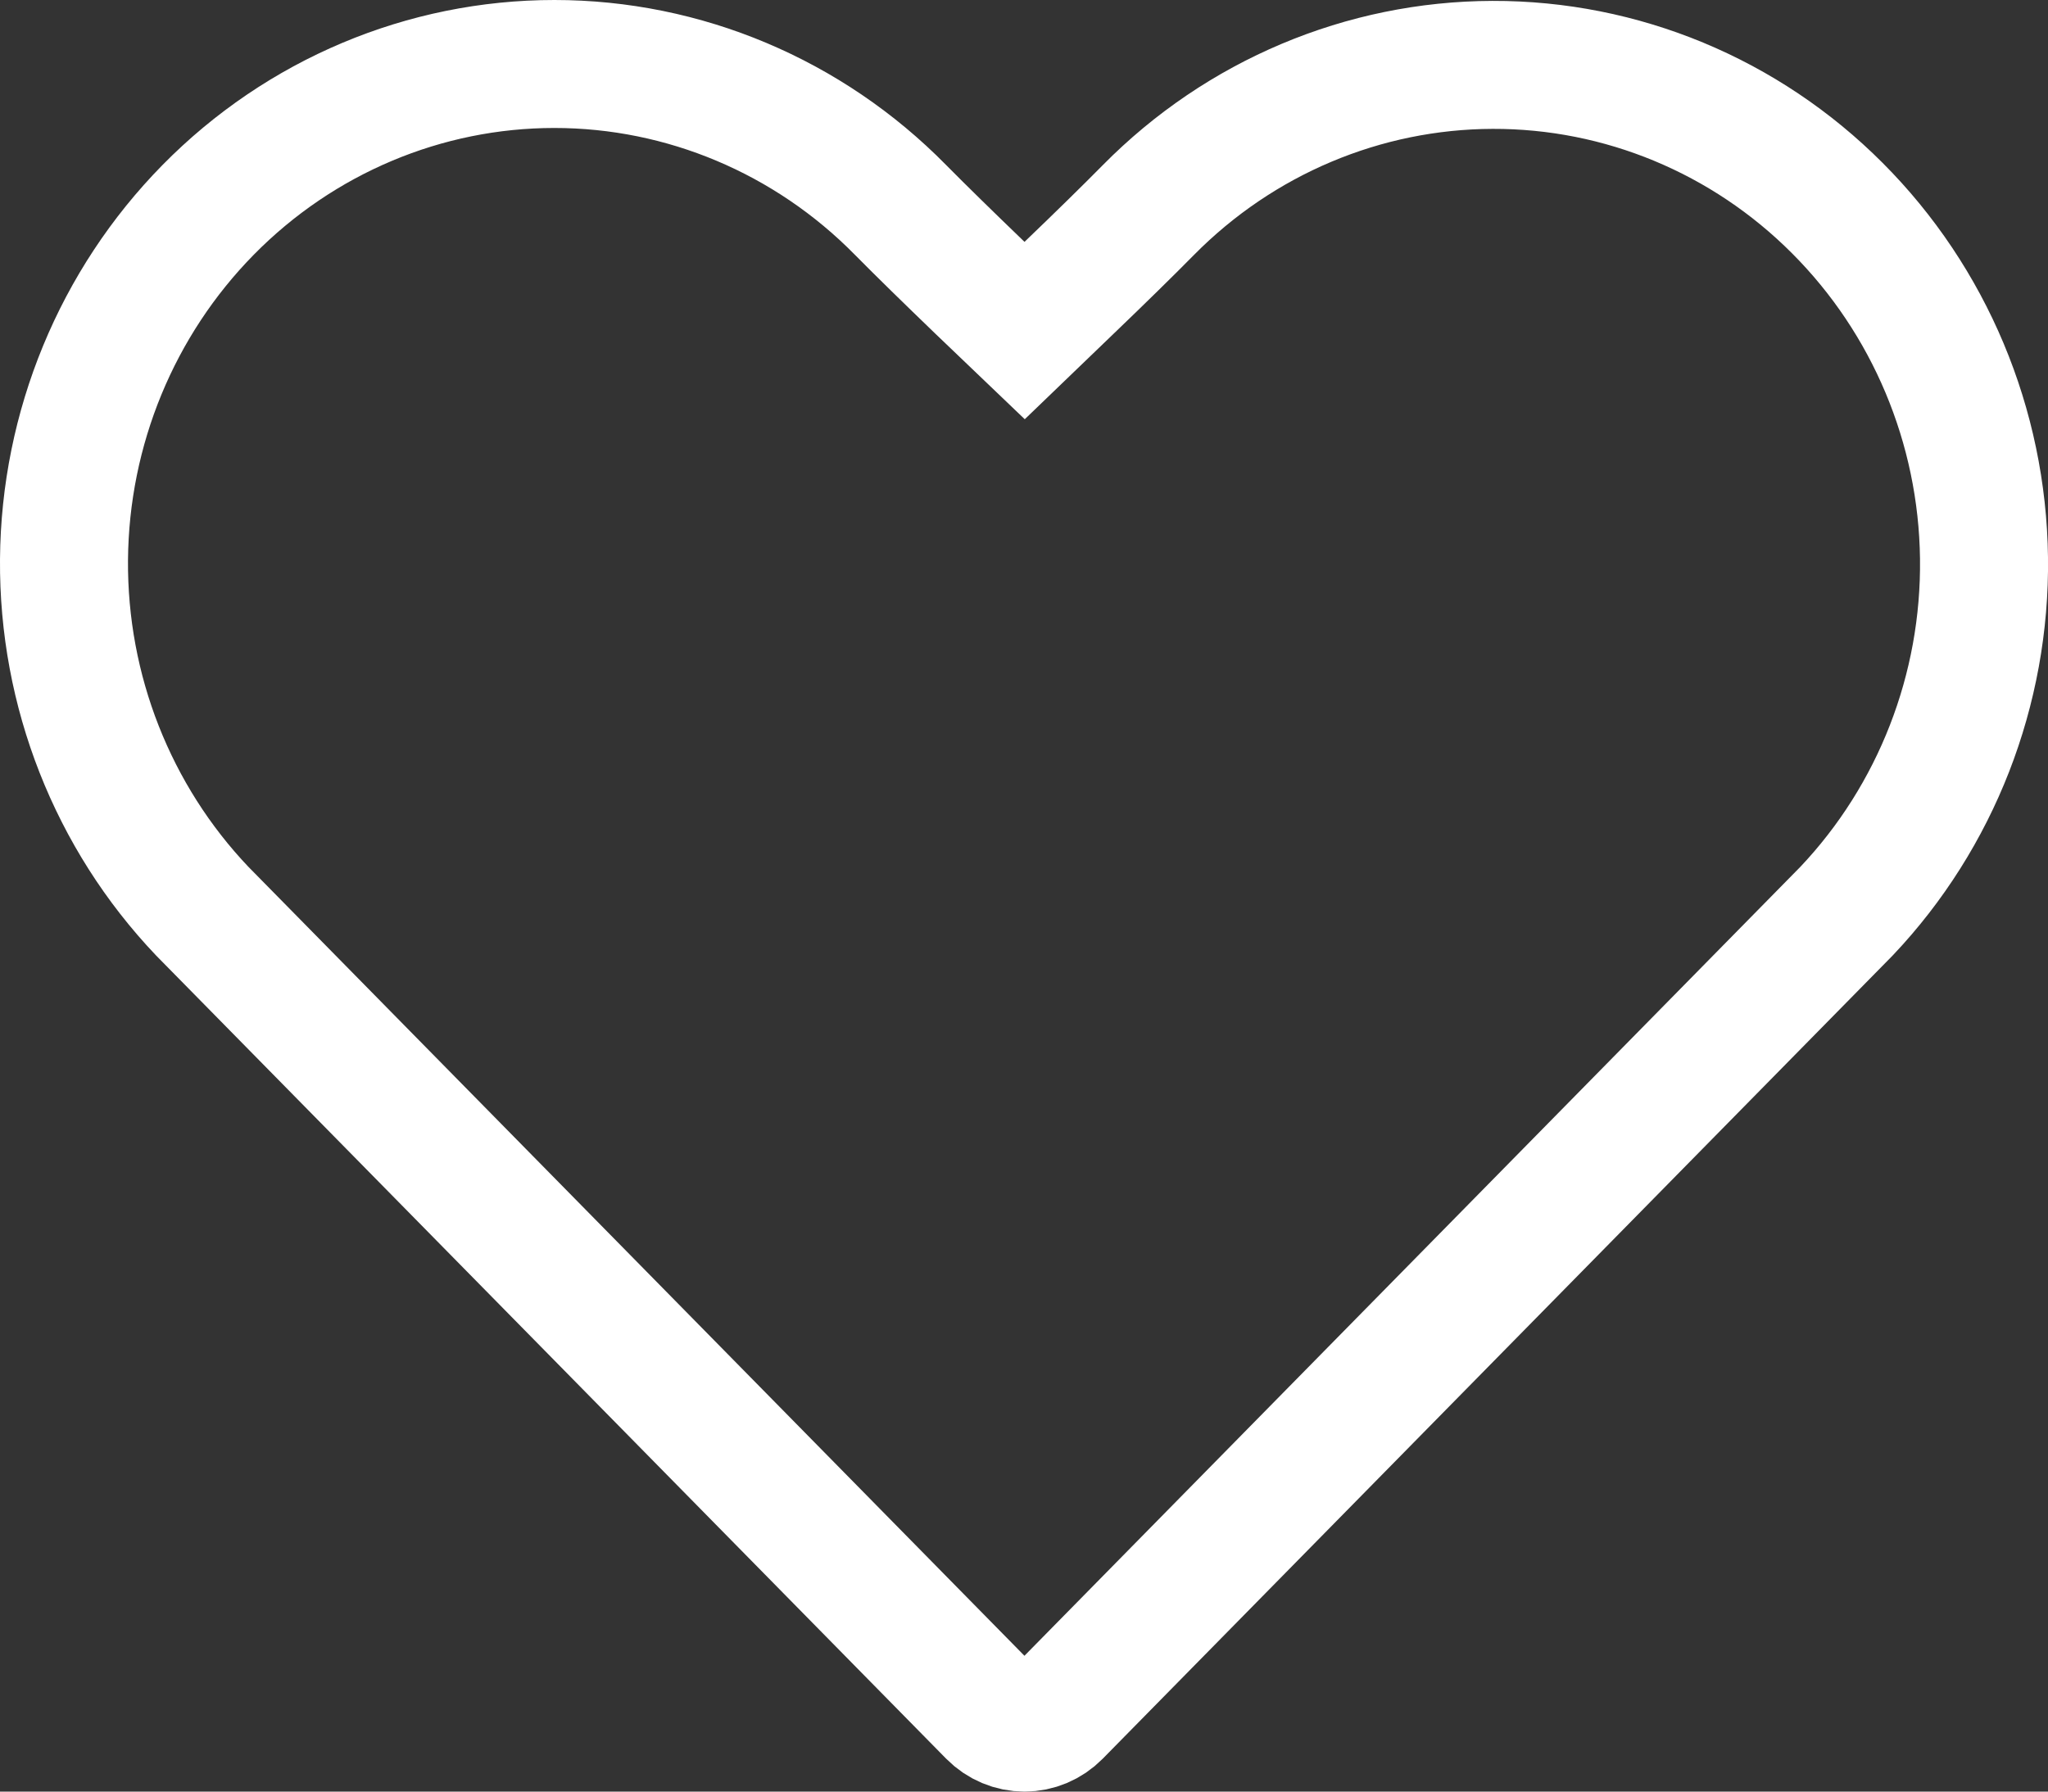 <svg width="16" height="14" viewBox="0 0 16 14" fill="none" xmlns="http://www.w3.org/2000/svg">
  <rect x="0" y="0" width="16" height="14" fill="#333333" stroke="none"/>
  <path
    d="M1.626 1.64L1.626 1.64C2.345 0.909 3.318 0.5 4.331 0.5C5.343 0.5 6.316 0.909 7.035 1.64L7.035 1.64C7.199 1.806 7.407 2.009 7.658 2.251L8.005 2.583L8.351 2.25C8.602 2.009 8.809 1.806 8.972 1.641C9.688 0.916 10.654 0.51 11.66 0.507C12.667 0.504 13.635 0.905 14.354 1.626C15.074 2.347 15.487 3.329 15.5 4.36C15.513 5.389 15.126 6.381 14.426 7.12L8.259 13.392C8.259 13.392 8.259 13.392 8.259 13.392C8.19 13.462 8.098 13.5 8.004 13.5C7.909 13.5 7.817 13.462 7.748 13.392C7.748 13.392 7.748 13.392 7.748 13.392L1.58 7.12C0.881 6.385 0.492 5.399 0.5 4.373C0.508 3.345 0.914 2.364 1.626 1.64Z"
    stroke="#ffffff" />
</svg>